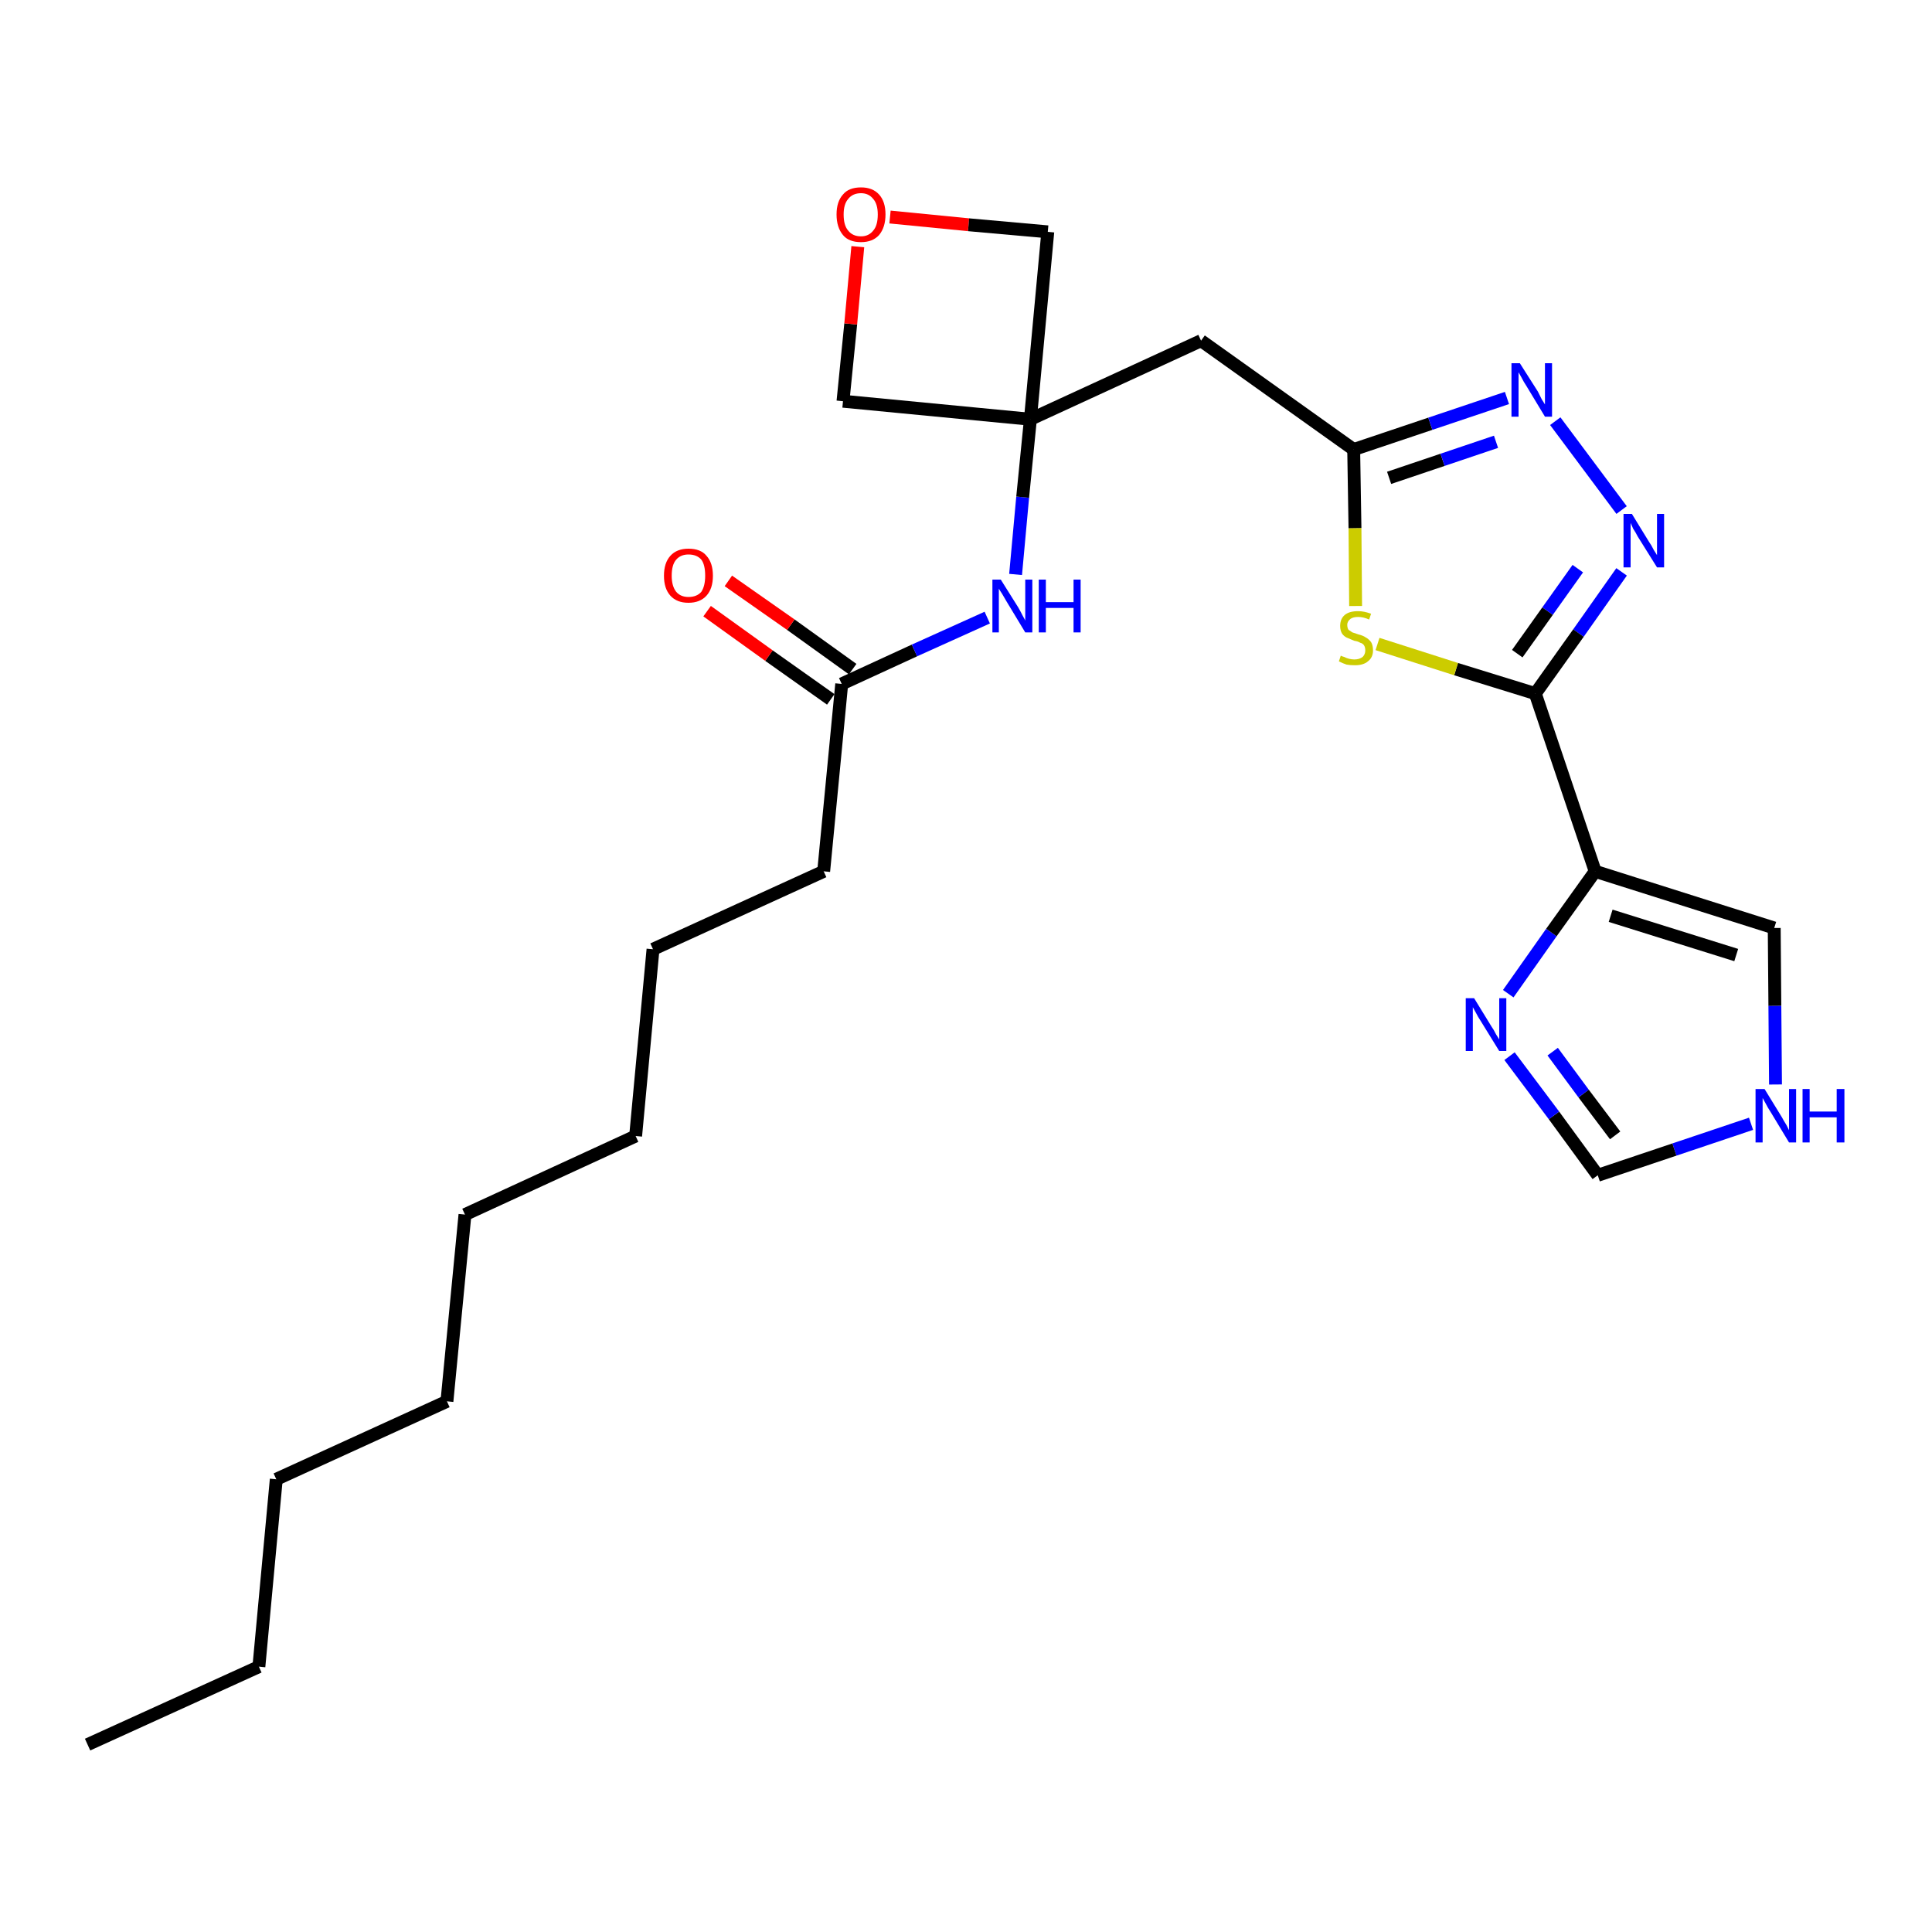 <?xml version='1.0' encoding='iso-8859-1'?>
<svg version='1.1' baseProfile='full'
              xmlns='http://www.w3.org/2000/svg'
                      xmlns:rdkit='http://www.rdkit.org/xml'
                      xmlns:xlink='http://www.w3.org/1999/xlink'
                  xml:space='preserve'
width='300px' height='300px' viewBox='0 0 300 300'>
<!-- END OF HEADER -->
<path class='bond-0 atom-0 atom-1' d='M 13.6,270.9 L 40.2,258.8' style='fill:none;fill-rule:evenodd;stroke:#000000;stroke-width:2.0px;stroke-linecap:butt;stroke-linejoin:miter;stroke-opacity:1' />
<path class='bond-1 atom-1 atom-2' d='M 40.2,258.8 L 42.9,229.7' style='fill:none;fill-rule:evenodd;stroke:#000000;stroke-width:2.0px;stroke-linecap:butt;stroke-linejoin:miter;stroke-opacity:1' />
<path class='bond-2 atom-2 atom-3' d='M 42.9,229.7 L 69.4,217.6' style='fill:none;fill-rule:evenodd;stroke:#000000;stroke-width:2.0px;stroke-linecap:butt;stroke-linejoin:miter;stroke-opacity:1' />
<path class='bond-3 atom-3 atom-4' d='M 69.4,217.6 L 72.2,188.6' style='fill:none;fill-rule:evenodd;stroke:#000000;stroke-width:2.0px;stroke-linecap:butt;stroke-linejoin:miter;stroke-opacity:1' />
<path class='bond-4 atom-4 atom-5' d='M 72.2,188.6 L 98.7,176.4' style='fill:none;fill-rule:evenodd;stroke:#000000;stroke-width:2.0px;stroke-linecap:butt;stroke-linejoin:miter;stroke-opacity:1' />
<path class='bond-5 atom-5 atom-6' d='M 98.7,176.4 L 101.4,147.4' style='fill:none;fill-rule:evenodd;stroke:#000000;stroke-width:2.0px;stroke-linecap:butt;stroke-linejoin:miter;stroke-opacity:1' />
<path class='bond-6 atom-6 atom-7' d='M 101.4,147.4 L 127.9,135.3' style='fill:none;fill-rule:evenodd;stroke:#000000;stroke-width:2.0px;stroke-linecap:butt;stroke-linejoin:miter;stroke-opacity:1' />
<path class='bond-7 atom-7 atom-8' d='M 127.9,135.3 L 130.7,106.2' style='fill:none;fill-rule:evenodd;stroke:#000000;stroke-width:2.0px;stroke-linecap:butt;stroke-linejoin:miter;stroke-opacity:1' />
<path class='bond-8 atom-8 atom-9' d='M 132.4,103.9 L 122.8,97.0' style='fill:none;fill-rule:evenodd;stroke:#000000;stroke-width:2.0px;stroke-linecap:butt;stroke-linejoin:miter;stroke-opacity:1' />
<path class='bond-8 atom-8 atom-9' d='M 122.8,97.0 L 113.1,90.2' style='fill:none;fill-rule:evenodd;stroke:#FF0000;stroke-width:2.0px;stroke-linecap:butt;stroke-linejoin:miter;stroke-opacity:1' />
<path class='bond-8 atom-8 atom-9' d='M 129.0,108.6 L 119.4,101.8' style='fill:none;fill-rule:evenodd;stroke:#000000;stroke-width:2.0px;stroke-linecap:butt;stroke-linejoin:miter;stroke-opacity:1' />
<path class='bond-8 atom-8 atom-9' d='M 119.4,101.8 L 109.8,94.9' style='fill:none;fill-rule:evenodd;stroke:#FF0000;stroke-width:2.0px;stroke-linecap:butt;stroke-linejoin:miter;stroke-opacity:1' />
<path class='bond-9 atom-8 atom-10' d='M 130.7,106.2 L 142.0,101.0' style='fill:none;fill-rule:evenodd;stroke:#000000;stroke-width:2.0px;stroke-linecap:butt;stroke-linejoin:miter;stroke-opacity:1' />
<path class='bond-9 atom-8 atom-10' d='M 142.0,101.0 L 153.3,95.9' style='fill:none;fill-rule:evenodd;stroke:#0000FF;stroke-width:2.0px;stroke-linecap:butt;stroke-linejoin:miter;stroke-opacity:1' />
<path class='bond-10 atom-10 atom-11' d='M 157.7,89.2 L 158.8,77.2' style='fill:none;fill-rule:evenodd;stroke:#0000FF;stroke-width:2.0px;stroke-linecap:butt;stroke-linejoin:miter;stroke-opacity:1' />
<path class='bond-10 atom-10 atom-11' d='M 158.8,77.2 L 160.0,65.1' style='fill:none;fill-rule:evenodd;stroke:#000000;stroke-width:2.0px;stroke-linecap:butt;stroke-linejoin:miter;stroke-opacity:1' />
<path class='bond-11 atom-11 atom-12' d='M 160.0,65.1 L 186.5,52.9' style='fill:none;fill-rule:evenodd;stroke:#000000;stroke-width:2.0px;stroke-linecap:butt;stroke-linejoin:miter;stroke-opacity:1' />
<path class='bond-22 atom-11 atom-23' d='M 160.0,65.1 L 130.9,62.3' style='fill:none;fill-rule:evenodd;stroke:#000000;stroke-width:2.0px;stroke-linecap:butt;stroke-linejoin:miter;stroke-opacity:1' />
<path class='bond-25 atom-25 atom-11' d='M 162.7,36.0 L 160.0,65.1' style='fill:none;fill-rule:evenodd;stroke:#000000;stroke-width:2.0px;stroke-linecap:butt;stroke-linejoin:miter;stroke-opacity:1' />
<path class='bond-12 atom-12 atom-13' d='M 186.5,52.9 L 210.2,69.8' style='fill:none;fill-rule:evenodd;stroke:#000000;stroke-width:2.0px;stroke-linecap:butt;stroke-linejoin:miter;stroke-opacity:1' />
<path class='bond-13 atom-13 atom-14' d='M 210.2,69.8 L 222.1,65.8' style='fill:none;fill-rule:evenodd;stroke:#000000;stroke-width:2.0px;stroke-linecap:butt;stroke-linejoin:miter;stroke-opacity:1' />
<path class='bond-13 atom-13 atom-14' d='M 222.1,65.8 L 234.0,61.8' style='fill:none;fill-rule:evenodd;stroke:#0000FF;stroke-width:2.0px;stroke-linecap:butt;stroke-linejoin:miter;stroke-opacity:1' />
<path class='bond-13 atom-13 atom-14' d='M 215.7,74.2 L 224.0,71.4' style='fill:none;fill-rule:evenodd;stroke:#000000;stroke-width:2.0px;stroke-linecap:butt;stroke-linejoin:miter;stroke-opacity:1' />
<path class='bond-13 atom-13 atom-14' d='M 224.0,71.4 L 232.3,68.6' style='fill:none;fill-rule:evenodd;stroke:#0000FF;stroke-width:2.0px;stroke-linecap:butt;stroke-linejoin:miter;stroke-opacity:1' />
<path class='bond-26 atom-22 atom-13' d='M 210.5,94.1 L 210.4,82.0' style='fill:none;fill-rule:evenodd;stroke:#CCCC00;stroke-width:2.0px;stroke-linecap:butt;stroke-linejoin:miter;stroke-opacity:1' />
<path class='bond-26 atom-22 atom-13' d='M 210.4,82.0 L 210.2,69.8' style='fill:none;fill-rule:evenodd;stroke:#000000;stroke-width:2.0px;stroke-linecap:butt;stroke-linejoin:miter;stroke-opacity:1' />
<path class='bond-14 atom-14 atom-15' d='M 241.5,65.4 L 251.8,79.2' style='fill:none;fill-rule:evenodd;stroke:#0000FF;stroke-width:2.0px;stroke-linecap:butt;stroke-linejoin:miter;stroke-opacity:1' />
<path class='bond-15 atom-15 atom-16' d='M 251.8,88.8 L 245.1,98.3' style='fill:none;fill-rule:evenodd;stroke:#0000FF;stroke-width:2.0px;stroke-linecap:butt;stroke-linejoin:miter;stroke-opacity:1' />
<path class='bond-15 atom-15 atom-16' d='M 245.1,98.3 L 238.4,107.7' style='fill:none;fill-rule:evenodd;stroke:#000000;stroke-width:2.0px;stroke-linecap:butt;stroke-linejoin:miter;stroke-opacity:1' />
<path class='bond-15 atom-15 atom-16' d='M 245.0,88.3 L 240.3,94.9' style='fill:none;fill-rule:evenodd;stroke:#0000FF;stroke-width:2.0px;stroke-linecap:butt;stroke-linejoin:miter;stroke-opacity:1' />
<path class='bond-15 atom-15 atom-16' d='M 240.3,94.9 L 235.6,101.5' style='fill:none;fill-rule:evenodd;stroke:#000000;stroke-width:2.0px;stroke-linecap:butt;stroke-linejoin:miter;stroke-opacity:1' />
<path class='bond-16 atom-16 atom-17' d='M 238.4,107.7 L 247.7,135.3' style='fill:none;fill-rule:evenodd;stroke:#000000;stroke-width:2.0px;stroke-linecap:butt;stroke-linejoin:miter;stroke-opacity:1' />
<path class='bond-21 atom-16 atom-22' d='M 238.4,107.7 L 226.1,103.9' style='fill:none;fill-rule:evenodd;stroke:#000000;stroke-width:2.0px;stroke-linecap:butt;stroke-linejoin:miter;stroke-opacity:1' />
<path class='bond-21 atom-16 atom-22' d='M 226.1,103.9 L 213.9,100.0' style='fill:none;fill-rule:evenodd;stroke:#CCCC00;stroke-width:2.0px;stroke-linecap:butt;stroke-linejoin:miter;stroke-opacity:1' />
<path class='bond-17 atom-17 atom-18' d='M 247.7,135.3 L 275.5,144.1' style='fill:none;fill-rule:evenodd;stroke:#000000;stroke-width:2.0px;stroke-linecap:butt;stroke-linejoin:miter;stroke-opacity:1' />
<path class='bond-17 atom-17 atom-18' d='M 250.1,142.2 L 269.6,148.3' style='fill:none;fill-rule:evenodd;stroke:#000000;stroke-width:2.0px;stroke-linecap:butt;stroke-linejoin:miter;stroke-opacity:1' />
<path class='bond-27 atom-21 atom-17' d='M 234.2,154.3 L 240.9,144.8' style='fill:none;fill-rule:evenodd;stroke:#0000FF;stroke-width:2.0px;stroke-linecap:butt;stroke-linejoin:miter;stroke-opacity:1' />
<path class='bond-27 atom-21 atom-17' d='M 240.9,144.8 L 247.7,135.3' style='fill:none;fill-rule:evenodd;stroke:#000000;stroke-width:2.0px;stroke-linecap:butt;stroke-linejoin:miter;stroke-opacity:1' />
<path class='bond-18 atom-18 atom-19' d='M 275.5,144.1 L 275.6,156.2' style='fill:none;fill-rule:evenodd;stroke:#000000;stroke-width:2.0px;stroke-linecap:butt;stroke-linejoin:miter;stroke-opacity:1' />
<path class='bond-18 atom-18 atom-19' d='M 275.6,156.2 L 275.7,168.4' style='fill:none;fill-rule:evenodd;stroke:#0000FF;stroke-width:2.0px;stroke-linecap:butt;stroke-linejoin:miter;stroke-opacity:1' />
<path class='bond-19 atom-19 atom-20' d='M 271.9,174.5 L 260.0,178.5' style='fill:none;fill-rule:evenodd;stroke:#0000FF;stroke-width:2.0px;stroke-linecap:butt;stroke-linejoin:miter;stroke-opacity:1' />
<path class='bond-19 atom-19 atom-20' d='M 260.0,178.5 L 248.1,182.5' style='fill:none;fill-rule:evenodd;stroke:#000000;stroke-width:2.0px;stroke-linecap:butt;stroke-linejoin:miter;stroke-opacity:1' />
<path class='bond-20 atom-20 atom-21' d='M 248.1,182.5 L 241.3,173.2' style='fill:none;fill-rule:evenodd;stroke:#000000;stroke-width:2.0px;stroke-linecap:butt;stroke-linejoin:miter;stroke-opacity:1' />
<path class='bond-20 atom-20 atom-21' d='M 241.3,173.2 L 234.4,164.0' style='fill:none;fill-rule:evenodd;stroke:#0000FF;stroke-width:2.0px;stroke-linecap:butt;stroke-linejoin:miter;stroke-opacity:1' />
<path class='bond-20 atom-20 atom-21' d='M 250.8,176.3 L 245.9,169.8' style='fill:none;fill-rule:evenodd;stroke:#000000;stroke-width:2.0px;stroke-linecap:butt;stroke-linejoin:miter;stroke-opacity:1' />
<path class='bond-20 atom-20 atom-21' d='M 245.9,169.8 L 241.1,163.3' style='fill:none;fill-rule:evenodd;stroke:#0000FF;stroke-width:2.0px;stroke-linecap:butt;stroke-linejoin:miter;stroke-opacity:1' />
<path class='bond-23 atom-23 atom-24' d='M 130.9,62.3 L 132.1,50.3' style='fill:none;fill-rule:evenodd;stroke:#000000;stroke-width:2.0px;stroke-linecap:butt;stroke-linejoin:miter;stroke-opacity:1' />
<path class='bond-23 atom-23 atom-24' d='M 132.1,50.3 L 133.2,38.3' style='fill:none;fill-rule:evenodd;stroke:#FF0000;stroke-width:2.0px;stroke-linecap:butt;stroke-linejoin:miter;stroke-opacity:1' />
<path class='bond-24 atom-24 atom-25' d='M 138.2,33.7 L 150.4,34.9' style='fill:none;fill-rule:evenodd;stroke:#FF0000;stroke-width:2.0px;stroke-linecap:butt;stroke-linejoin:miter;stroke-opacity:1' />
<path class='bond-24 atom-24 atom-25' d='M 150.4,34.9 L 162.7,36.0' style='fill:none;fill-rule:evenodd;stroke:#000000;stroke-width:2.0px;stroke-linecap:butt;stroke-linejoin:miter;stroke-opacity:1' />
<path  class='atom-9' d='M 103.1 89.4
Q 103.1 87.4, 104.1 86.3
Q 105.1 85.2, 106.9 85.2
Q 108.8 85.2, 109.7 86.3
Q 110.7 87.4, 110.7 89.4
Q 110.7 91.4, 109.7 92.5
Q 108.7 93.6, 106.9 93.6
Q 105.1 93.6, 104.1 92.5
Q 103.1 91.4, 103.1 89.4
M 106.9 92.7
Q 108.2 92.7, 108.9 91.9
Q 109.5 91.0, 109.5 89.4
Q 109.5 87.7, 108.9 86.9
Q 108.2 86.1, 106.9 86.1
Q 105.7 86.1, 105.0 86.9
Q 104.3 87.7, 104.3 89.4
Q 104.3 91.0, 105.0 91.9
Q 105.7 92.7, 106.9 92.7
' fill='#FF0000'/>
<path  class='atom-10' d='M 155.4 90.0
L 158.1 94.3
Q 158.4 94.8, 158.8 95.6
Q 159.2 96.3, 159.2 96.4
L 159.2 90.0
L 160.3 90.0
L 160.3 98.2
L 159.2 98.2
L 156.3 93.4
Q 156.0 92.9, 155.6 92.2
Q 155.2 91.6, 155.1 91.4
L 155.1 98.2
L 154.1 98.2
L 154.1 90.0
L 155.4 90.0
' fill='#0000FF'/>
<path  class='atom-10' d='M 161.3 90.0
L 162.4 90.0
L 162.4 93.5
L 166.7 93.5
L 166.7 90.0
L 167.8 90.0
L 167.8 98.2
L 166.7 98.2
L 166.7 94.4
L 162.4 94.4
L 162.4 98.2
L 161.3 98.2
L 161.3 90.0
' fill='#0000FF'/>
<path  class='atom-14' d='M 236.0 56.4
L 238.8 60.8
Q 239.0 61.2, 239.4 62.0
Q 239.9 62.8, 239.9 62.8
L 239.9 56.4
L 241.0 56.4
L 241.0 64.7
L 239.9 64.7
L 237.0 59.9
Q 236.6 59.3, 236.3 58.7
Q 235.9 58.0, 235.8 57.8
L 235.8 64.7
L 234.7 64.7
L 234.7 56.4
L 236.0 56.4
' fill='#0000FF'/>
<path  class='atom-15' d='M 253.4 79.8
L 256.1 84.2
Q 256.4 84.6, 256.8 85.4
Q 257.3 86.2, 257.3 86.2
L 257.3 79.8
L 258.4 79.8
L 258.4 88.1
L 257.3 88.1
L 254.3 83.3
Q 254.0 82.7, 253.6 82.1
Q 253.3 81.4, 253.2 81.2
L 253.2 88.1
L 252.1 88.1
L 252.1 79.8
L 253.4 79.8
' fill='#0000FF'/>
<path  class='atom-19' d='M 274.0 169.1
L 276.7 173.5
Q 276.9 173.9, 277.4 174.7
Q 277.8 175.5, 277.8 175.5
L 277.8 169.1
L 278.9 169.1
L 278.9 177.4
L 277.8 177.4
L 274.9 172.6
Q 274.5 172.0, 274.2 171.4
Q 273.8 170.7, 273.7 170.5
L 273.7 177.4
L 272.6 177.4
L 272.6 169.1
L 274.0 169.1
' fill='#0000FF'/>
<path  class='atom-19' d='M 279.9 169.1
L 281.0 169.1
L 281.0 172.6
L 285.2 172.6
L 285.2 169.1
L 286.4 169.1
L 286.4 177.4
L 285.2 177.4
L 285.2 173.5
L 281.0 173.5
L 281.0 177.4
L 279.9 177.4
L 279.9 169.1
' fill='#0000FF'/>
<path  class='atom-21' d='M 228.9 155.0
L 231.6 159.4
Q 231.9 159.8, 232.3 160.6
Q 232.8 161.4, 232.8 161.4
L 232.8 155.0
L 233.9 155.0
L 233.9 163.2
L 232.8 163.2
L 229.9 158.5
Q 229.5 157.9, 229.2 157.3
Q 228.8 156.6, 228.7 156.4
L 228.7 163.2
L 227.6 163.2
L 227.6 155.0
L 228.9 155.0
' fill='#0000FF'/>
<path  class='atom-22' d='M 208.2 101.8
Q 208.3 101.9, 208.7 102.0
Q 209.1 102.2, 209.5 102.3
Q 209.9 102.4, 210.3 102.4
Q 211.1 102.4, 211.6 102.0
Q 212.0 101.6, 212.0 101.0
Q 212.0 100.5, 211.8 100.2
Q 211.6 99.9, 211.2 99.8
Q 210.9 99.6, 210.3 99.5
Q 209.6 99.2, 209.1 99.0
Q 208.7 98.8, 208.4 98.4
Q 208.1 97.9, 208.1 97.2
Q 208.1 96.1, 208.8 95.5
Q 209.5 94.9, 210.9 94.9
Q 211.8 94.9, 212.9 95.3
L 212.6 96.2
Q 211.7 95.8, 210.9 95.8
Q 210.1 95.8, 209.7 96.1
Q 209.2 96.5, 209.2 97.0
Q 209.2 97.5, 209.4 97.8
Q 209.7 98.0, 210.0 98.2
Q 210.3 98.3, 210.9 98.5
Q 211.7 98.7, 212.1 99.0
Q 212.5 99.2, 212.9 99.7
Q 213.2 100.2, 213.2 101.0
Q 213.2 102.1, 212.4 102.7
Q 211.7 103.3, 210.4 103.3
Q 209.6 103.3, 209.1 103.2
Q 208.5 103.0, 207.9 102.7
L 208.2 101.8
' fill='#CCCC00'/>
<path  class='atom-24' d='M 129.9 33.3
Q 129.9 31.3, 130.9 30.2
Q 131.8 29.1, 133.7 29.1
Q 135.5 29.1, 136.5 30.2
Q 137.5 31.3, 137.5 33.3
Q 137.5 35.3, 136.5 36.5
Q 135.5 37.6, 133.7 37.6
Q 131.8 37.6, 130.9 36.5
Q 129.9 35.3, 129.9 33.3
M 133.7 36.7
Q 134.9 36.7, 135.6 35.8
Q 136.3 35.0, 136.3 33.3
Q 136.3 31.7, 135.6 30.9
Q 134.9 30.0, 133.7 30.0
Q 132.4 30.0, 131.7 30.9
Q 131.0 31.7, 131.0 33.3
Q 131.0 35.0, 131.7 35.8
Q 132.4 36.7, 133.7 36.7
' fill='#FF0000'/>
</svg>
